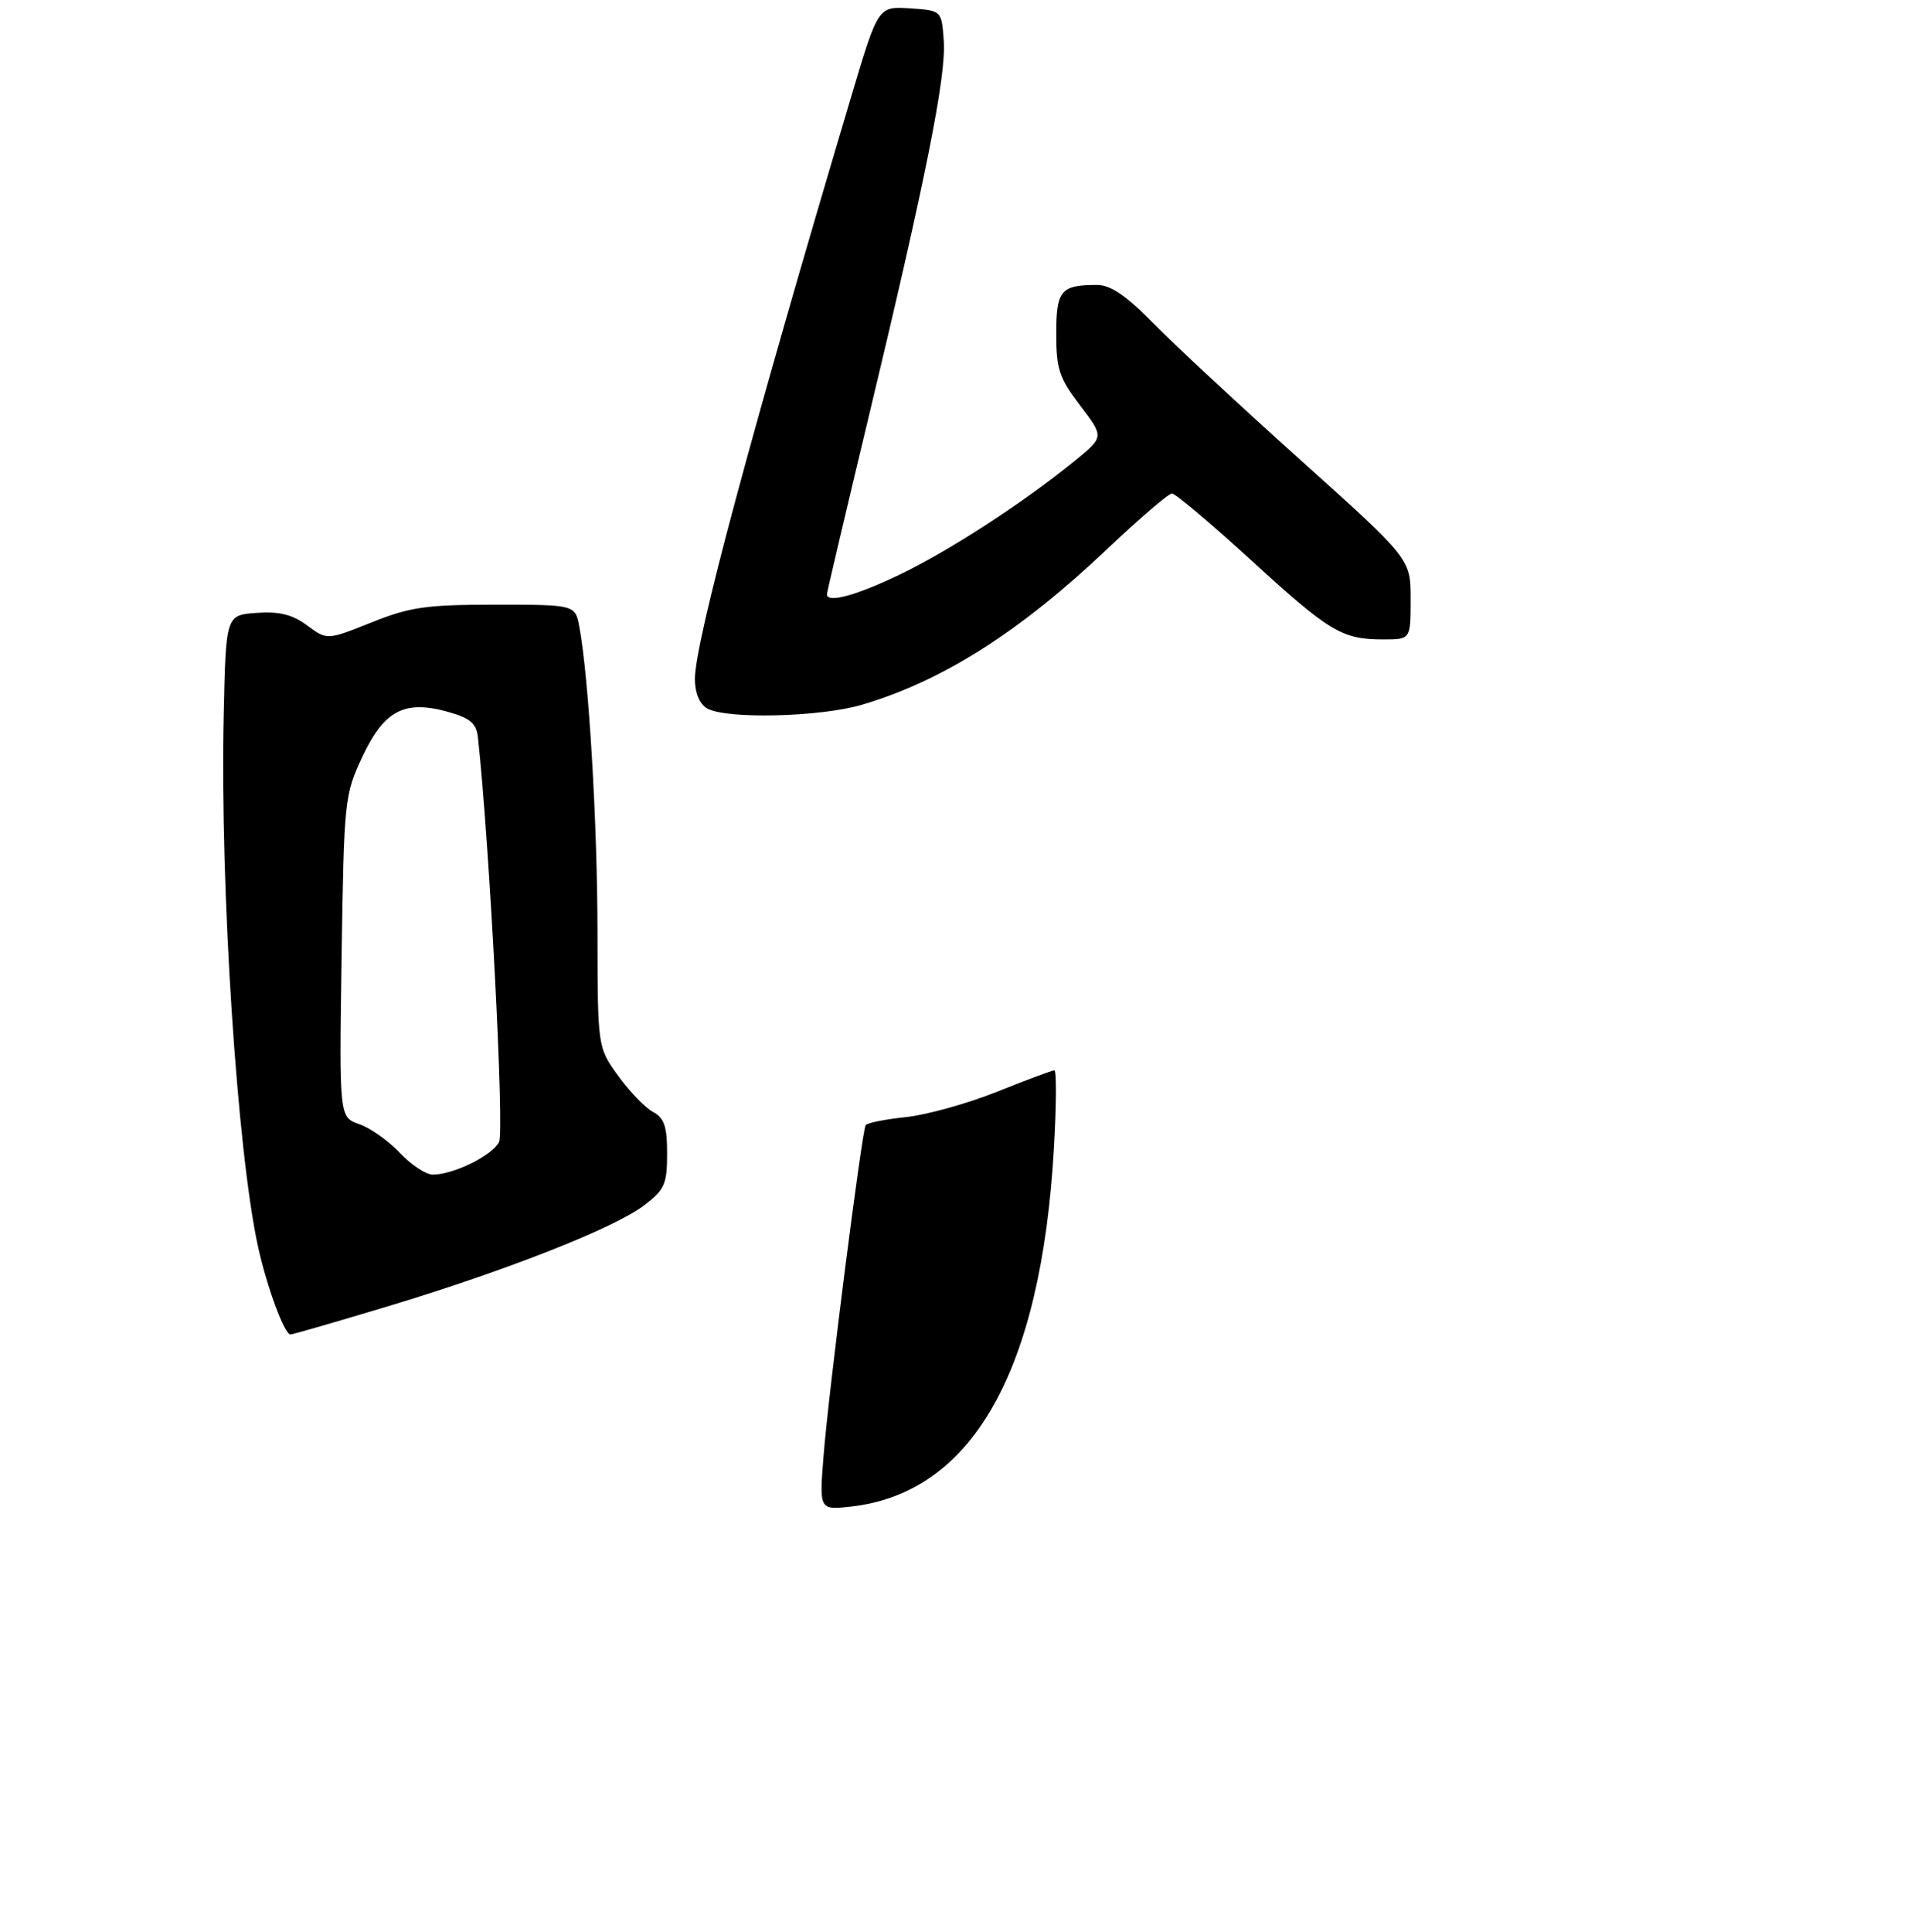 <?xml version="1.0" encoding="UTF-8" standalone="no"?>
<!DOCTYPE svg PUBLIC "-//W3C//DTD SVG 1.1//EN" "http://www.w3.org/Graphics/SVG/1.1/DTD/svg11.dtd" >
<svg xmlns="http://www.w3.org/2000/svg" xmlns:xlink="http://www.w3.org/1999/xlink" version="1.1" viewBox="0 0 275 278">
 <g >
 <path fill="currentColor"
d=" M 55.94 187.91 C 72.99 182.76 88.44 176.67 92.71 173.41 C 95.64 171.17 96.00 170.37 96.00 165.98 C 96.00 162.07 95.59 160.85 93.97 159.98 C 92.85 159.39 90.60 157.05 88.97 154.80 C 86.00 150.70 86.00 150.70 85.98 134.10 C 85.97 118.43 84.72 97.45 83.38 90.25 C 82.78 87.00 82.78 87.00 71.31 87.00 C 61.34 87.00 59.00 87.33 53.45 89.56 C 47.07 92.11 47.07 92.11 44.20 89.99 C 42.07 88.41 40.20 87.95 36.92 88.18 C 32.50 88.50 32.50 88.50 32.19 103.00 C 31.65 127.72 34.13 165.84 37.16 179.50 C 38.43 185.23 40.94 192.00 41.80 192.00 C 42.11 192.00 48.48 190.16 55.94 187.91 Z  M 124.07 101.39 C 135.66 97.95 146.71 90.94 159.29 79.03 C 163.95 74.61 168.17 71.00 168.65 71.00 C 169.13 71.00 174.25 75.31 180.02 80.58 C 191.37 90.96 193.11 92.00 199.07 92.00 C 203.00 92.00 203.00 92.00 203.00 86.21 C 203.00 80.42 203.00 80.42 187.25 66.28 C 178.59 58.51 169.04 49.64 166.03 46.57 C 162.07 42.53 159.83 41.00 157.87 41.00 C 152.65 41.00 152.00 41.77 152.00 48.03 C 152.00 53.12 152.43 54.41 155.44 58.35 C 158.88 62.86 158.88 62.86 154.69 66.28 C 147.34 72.27 136.71 79.19 129.53 82.64 C 123.22 85.68 119.00 86.83 119.00 85.50 C 119.00 85.23 121.67 73.87 124.94 60.25 C 133.24 25.64 136.18 10.95 135.81 5.87 C 135.50 1.50 135.50 1.50 130.93 1.20 C 126.37 0.91 126.37 0.91 122.55 13.70 C 108.17 61.95 100.00 92.38 100.00 97.69 C 100.00 99.69 100.66 101.28 101.75 101.92 C 104.47 103.50 118.03 103.18 124.07 101.39 Z  M 118.52 209.39 C 119.23 200.31 124.02 162.80 124.57 161.89 C 124.77 161.56 127.37 161.04 130.34 160.73 C 133.31 160.42 139.21 158.78 143.44 157.09 C 147.68 155.39 151.41 154.00 151.73 154.00 C 152.05 154.00 152.02 159.06 151.66 165.25 C 149.82 197.32 139.92 214.79 122.48 216.76 C 117.89 217.27 117.89 217.27 118.52 209.39 Z  M 57.55 165.88 C 55.93 164.16 53.30 162.30 51.71 161.75 C 48.82 160.74 48.82 160.74 49.16 137.62 C 49.50 115.11 49.58 114.35 52.14 108.89 C 55.27 102.20 58.22 100.66 64.50 102.43 C 67.64 103.31 68.56 104.08 68.77 106.03 C 70.44 121.30 72.61 162.84 71.81 164.33 C 70.77 166.29 65.24 169.00 62.28 169.00 C 61.30 169.00 59.17 167.60 57.55 165.88 Z "/>
</g>
</svg>